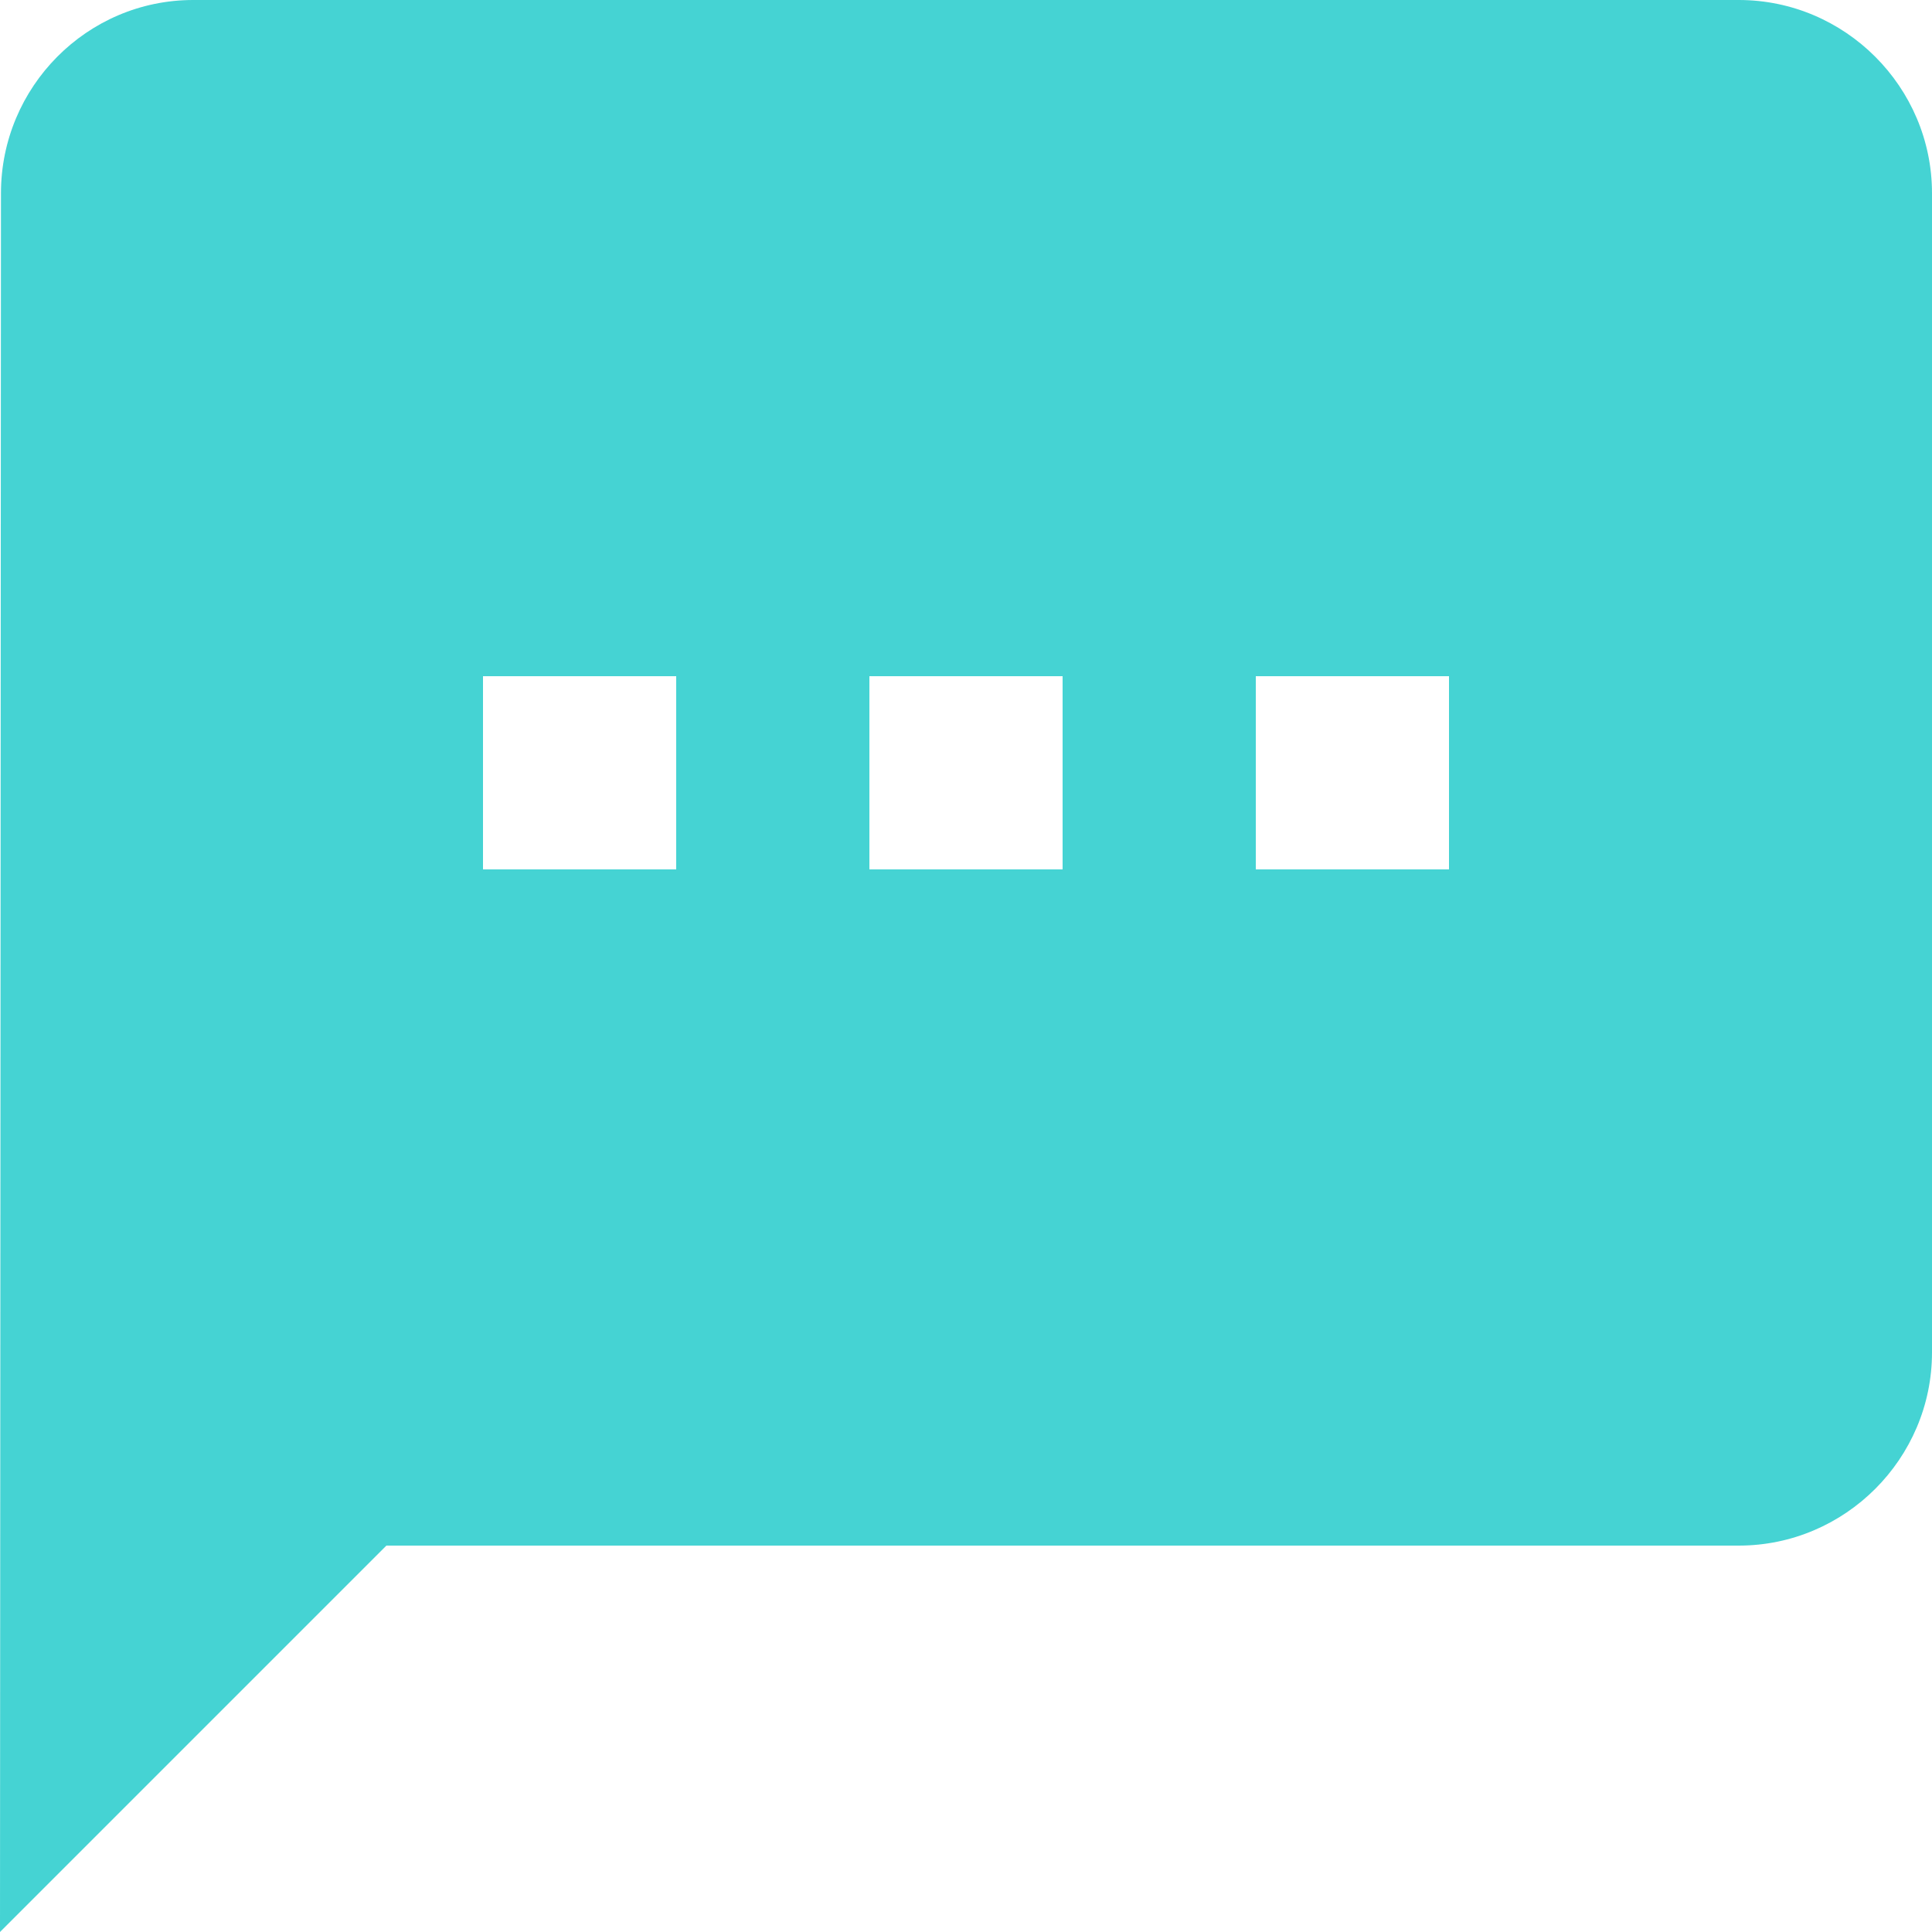 <svg width="30" height="30" viewBox="0 0 30 30" fill="none" xmlns="http://www.w3.org/2000/svg">
<path d="M27 0H3C1.35 0 0.015 1.35 0.015 3L0 30L6 24H27C28.65 24 30 22.65 30 21V3C30 1.35 28.65 0 27 0ZM10.5 13.5H7.5V10.5H10.5V13.5ZM16.5 13.5H13.5V10.5H16.5V13.5ZM22.5 13.5H19.5V10.5H22.5V13.5Z" fill="#45D3D3"/>
</svg>

